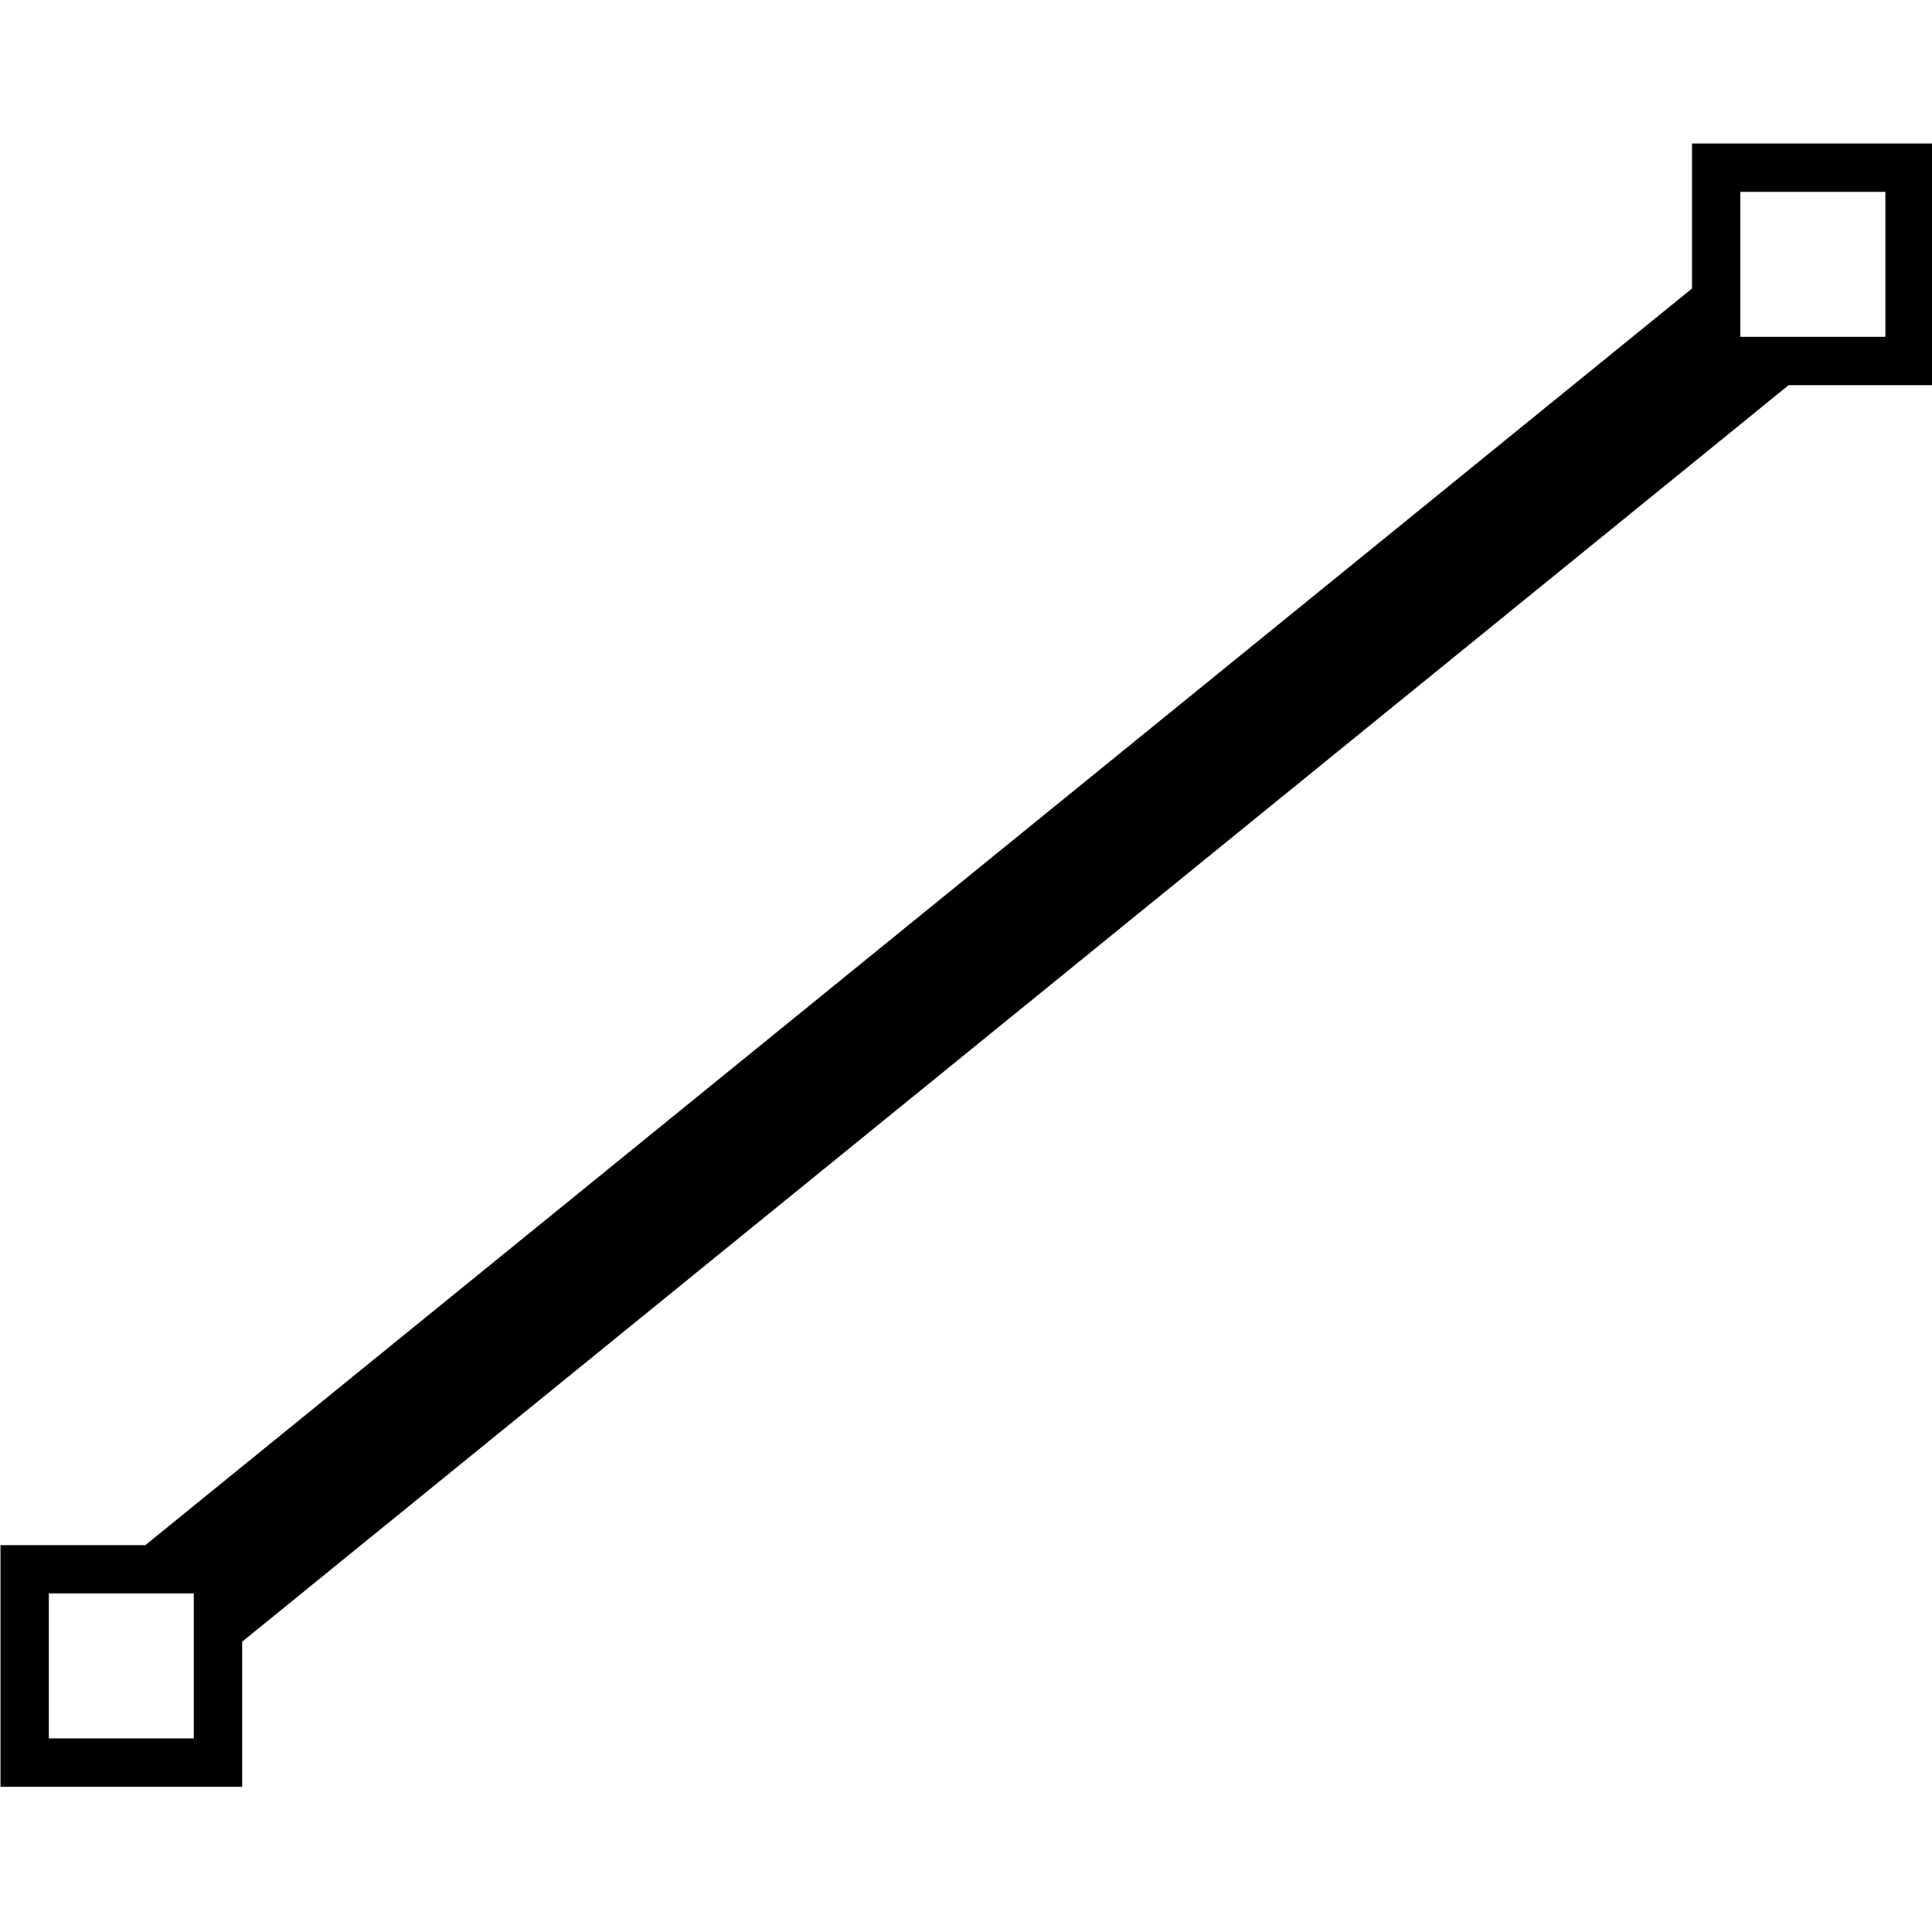 <?xml version="1.0" encoding="UTF-8" standalone="no"?>
<svg
   width="76px"
   height="76px"
   viewBox="0 0 76 76"
   version="1.1"
   enable-background="new 0 0 76.00 76.00"
   xml:space="preserve"
   id="svg4"
   sodipodi:docname="md-tool-line.svg"
   inkscape:version="1.1.2 (0a00cf5339, 2022-02-04)"
   xmlns:inkscape="http://www.inkscape.org/namespaces/inkscape"
   xmlns:sodipodi="http://sodipodi.sourceforge.net/DTD/sodipodi-0.dtd"
   xmlns="http://www.w3.org/2000/svg"
   xmlns:svg="http://www.w3.org/2000/svg"><defs
   id="defs8" /><sodipodi:namedview
   id="namedview6"
   pagecolor="#ffffff"
   bordercolor="#666666"
   borderopacity="1.0"
   inkscape:pageshadow="2"
   inkscape:pageopacity="0.0"
   inkscape:pagecheckerboard="0"
   showgrid="false"
   inkscape:zoom="10.223684"
   inkscape:cx="38"
   inkscape:cy="26.751609"
   inkscape:window-width="3840"
   inkscape:window-height="1015"
   inkscape:window-x="0"
   inkscape:window-y="32"
   inkscape:window-maximized="1"
   inkscape:current-layer="svg4" />
	<path
   fill="#000000"
   fill-opacity="1"
   stroke-width="0.38"
   stroke-linejoin="round"
   d="M 9.524,70.285 H 0.018 V 60.779 H 5.721 L 66.56,11.348 V 5.644 h 9.506 V 15.15 H 70.362 L 9.524,64.581 Z M 68.461,7.545 V 13.249 h 5.704 V 7.545 Z M 1.919,62.68 v 5.704 h 5.704 v -5.704 z"
   id="path2" />
</svg>

